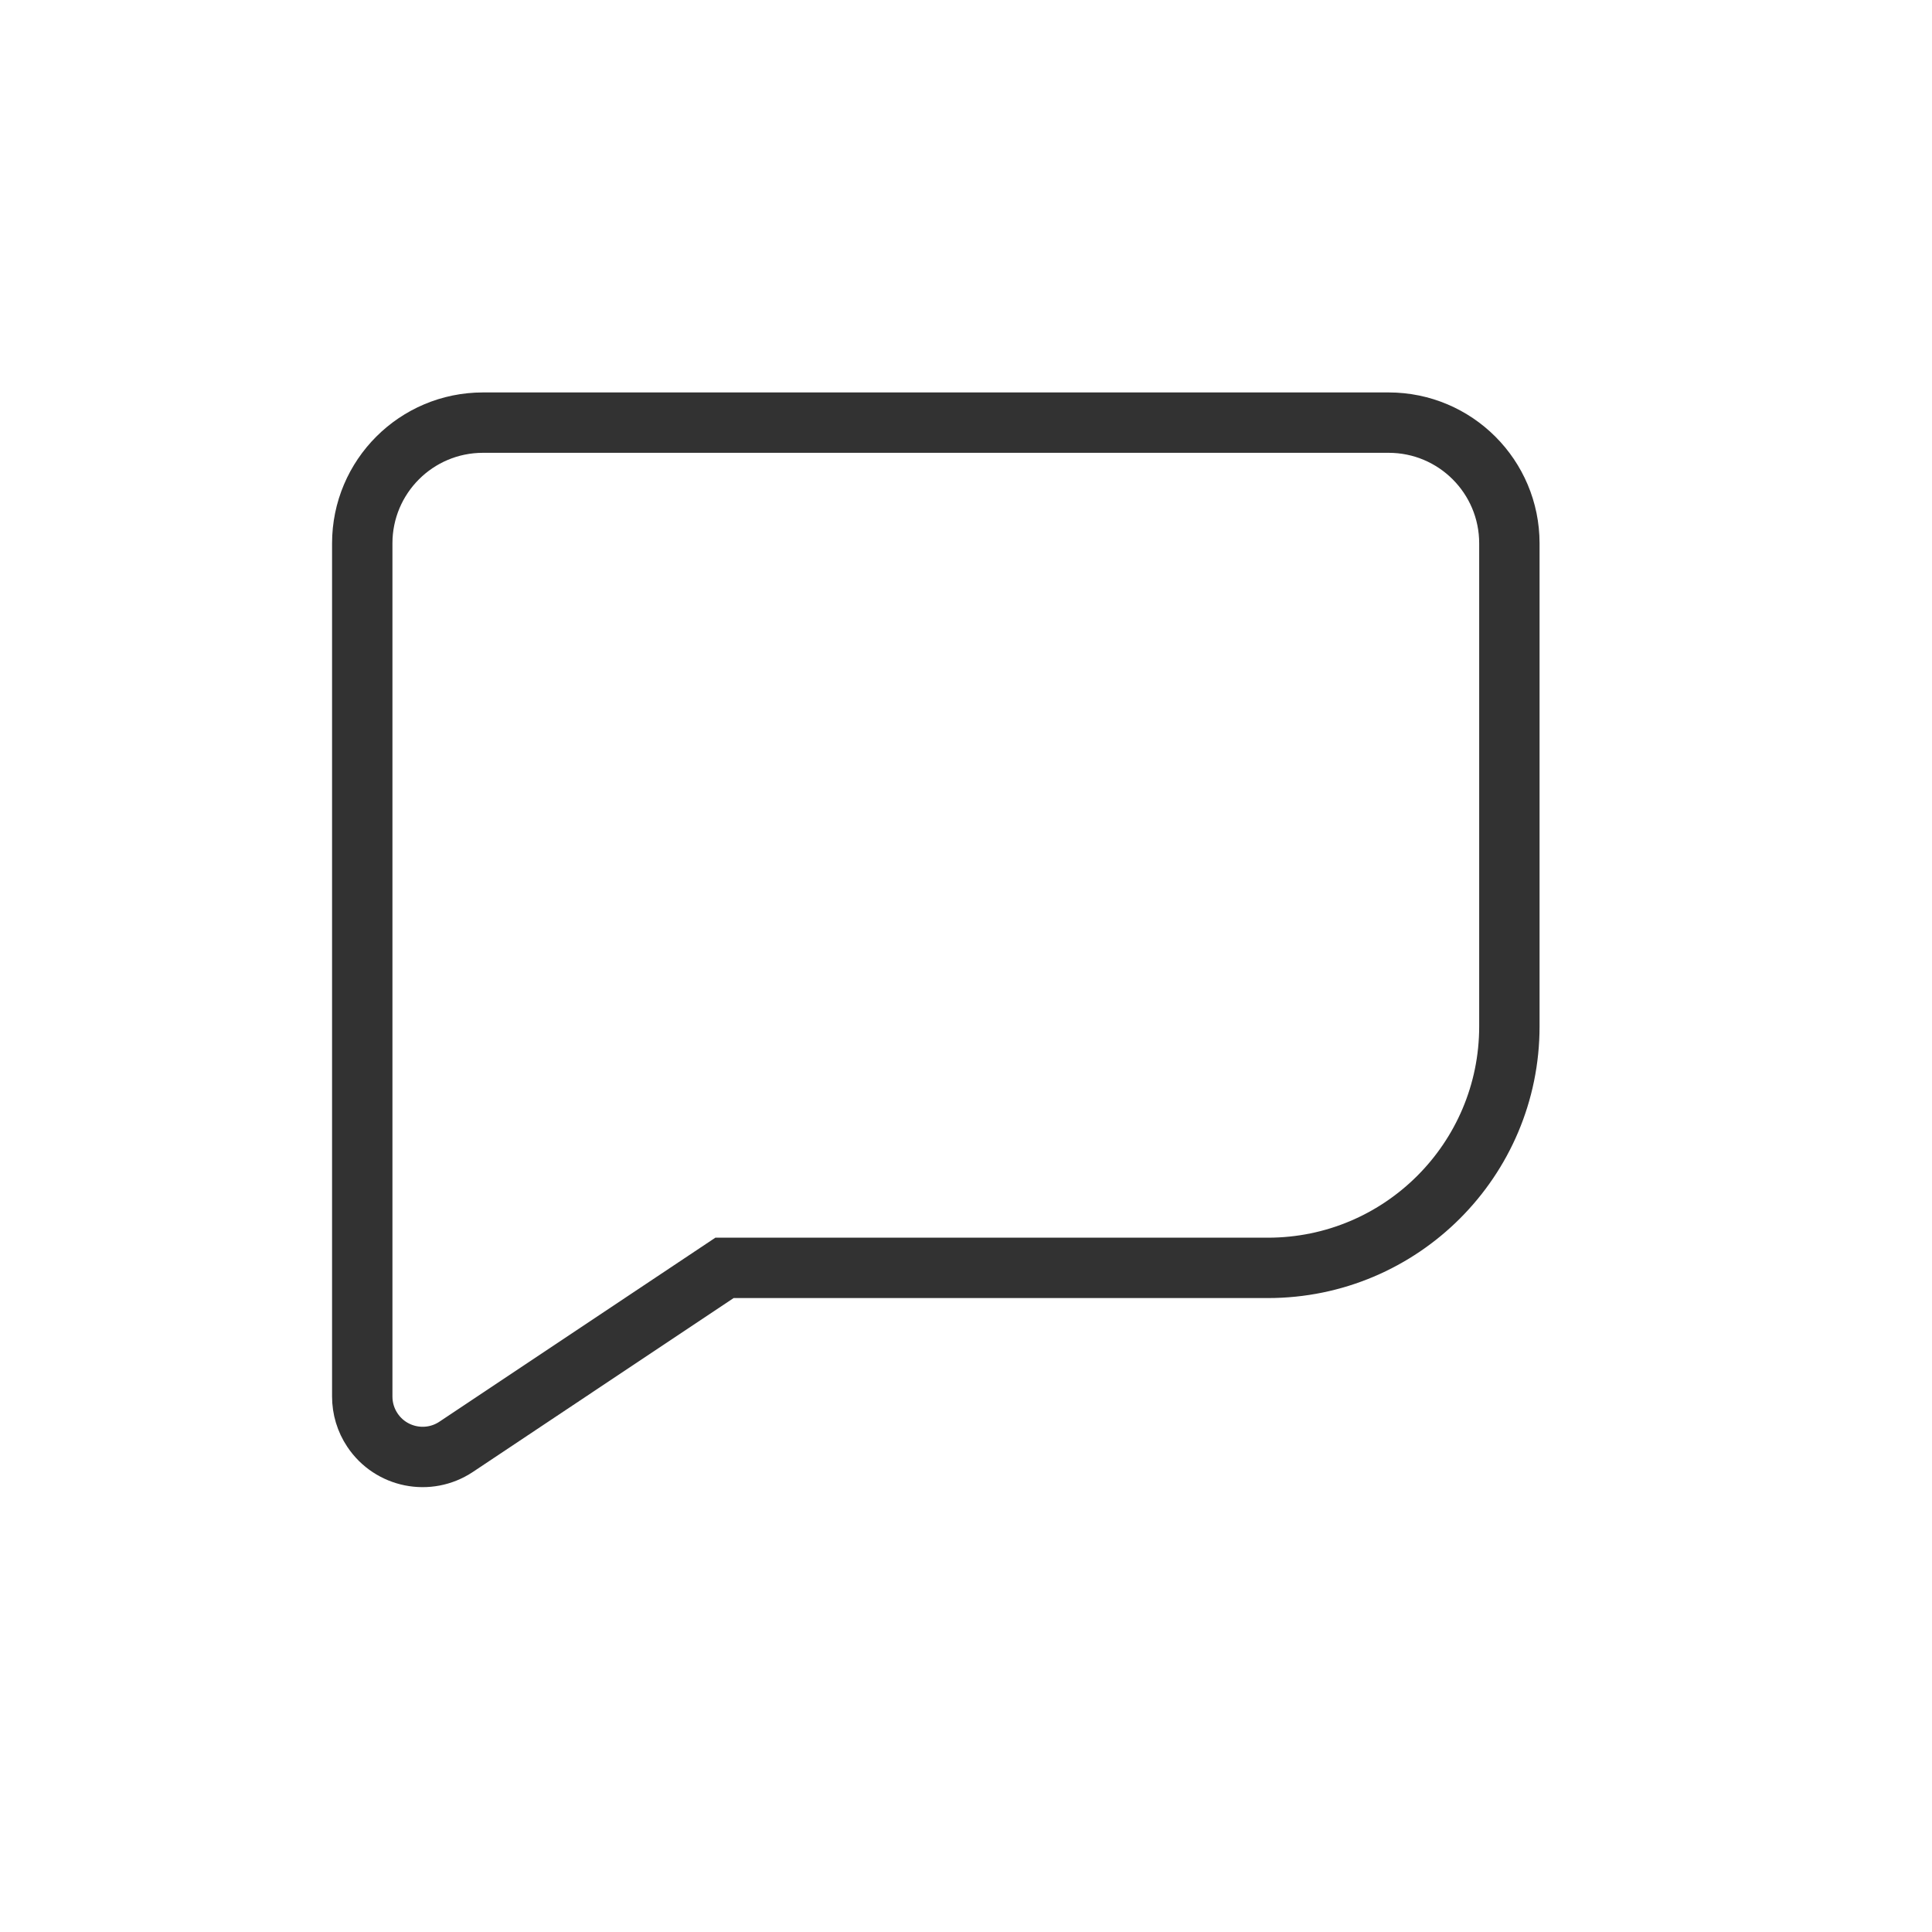 <?xml version="1.0" encoding="UTF-8"?>
<svg width="32px" height="32px" viewBox="0 0 32 32" version="1.1" xmlns="http://www.w3.org/2000/svg" xmlns:xlink="http://www.w3.org/1999/xlink">
    <!-- Generator: Sketch 54.1 (76490) - https://sketchapp.com -->
    <title>menu-help-icon</title>
    <desc>Created with Sketch.</desc>
    <g id="menu-help-icon" stroke="none" stroke-width="1" fill="none" fill-rule="evenodd">
        <path d="M6,23.131 L6,9 C6,7.895 6.895,7 8,7 L23,7 C24.105,7 25,7.895 25,9 L25,17 C25,19.209 23.209,21 21,21 L12,21 L7.555,23.964 C7.095,24.27 6.474,24.146 6.168,23.686 C6.058,23.522 6,23.329 6,23.131 Z" id="Path-9" stroke="#323232"></path>
    </g>
</svg>